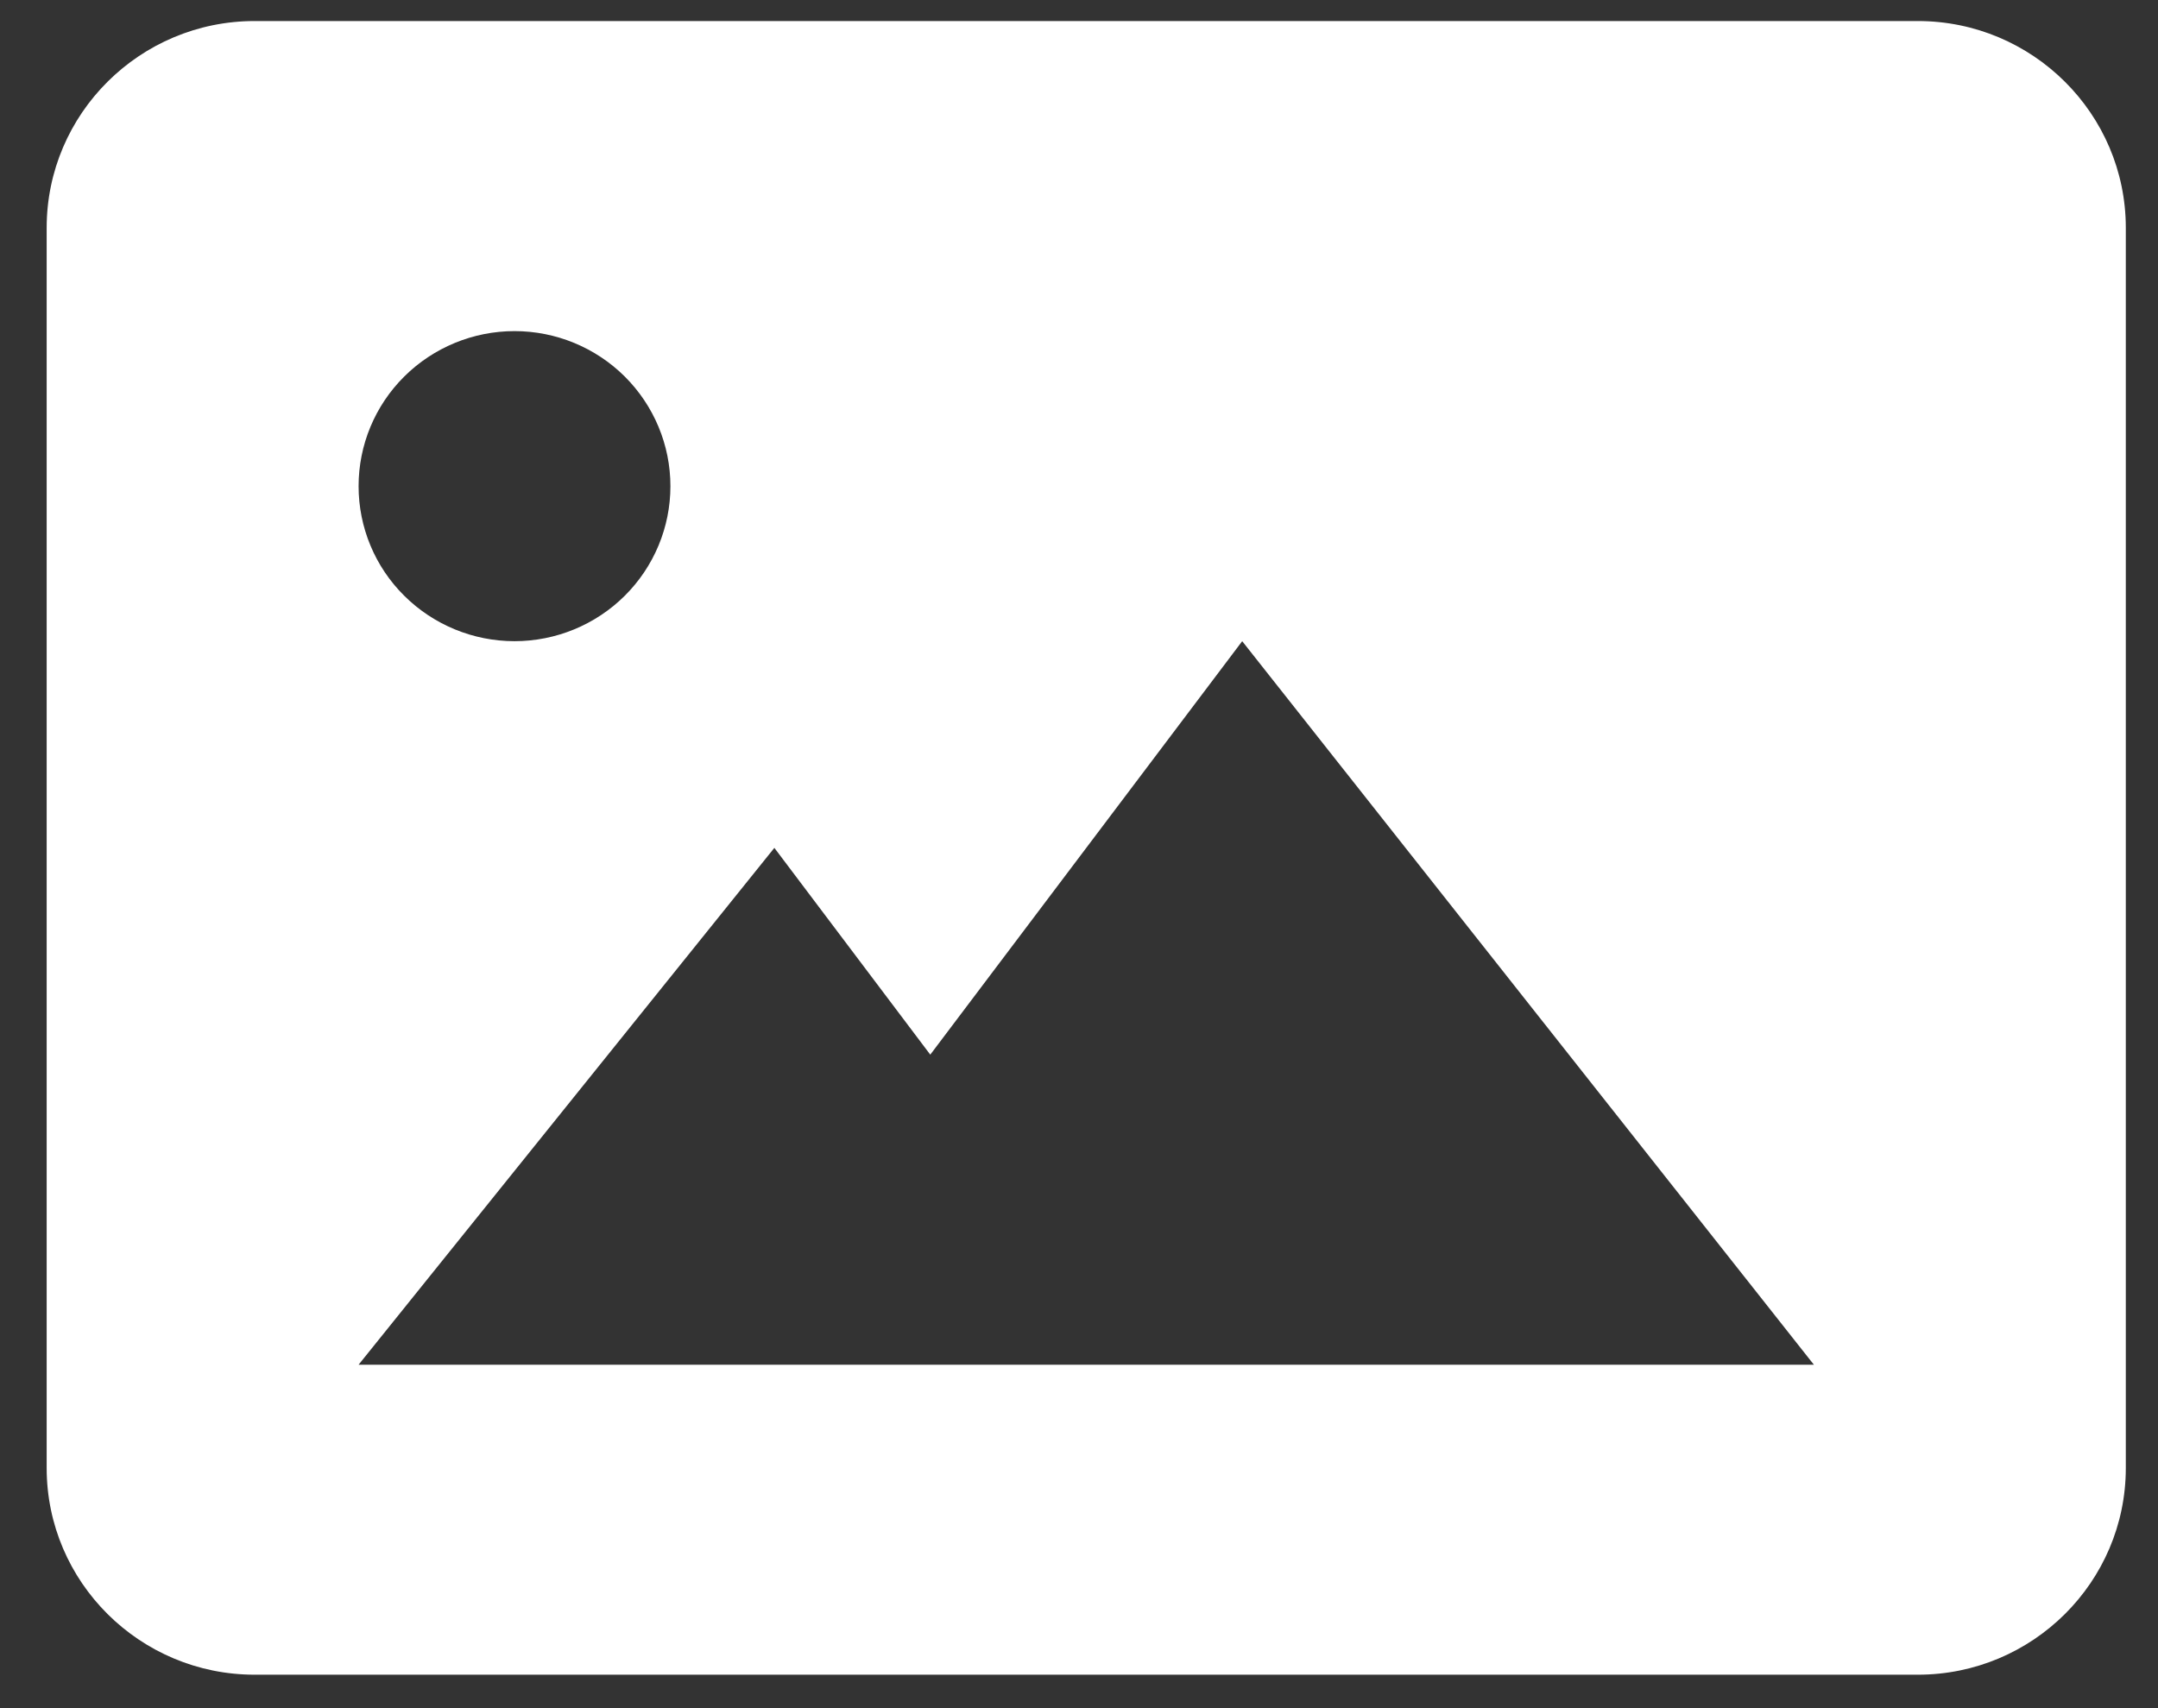 <svg width="24" height="19" viewBox="0 0 24 19" fill="none" xmlns="http://www.w3.org/2000/svg">
<rect x="0" y="0" width="24" height="19" fill="#333333" stroke="none"/>
<path d="M21.329 0.234H2.832C1.556 0.234 0.519 1.266 0.519 2.534V16.329C0.519 17.597 1.556 18.628 2.832 18.628H21.329C22.605 18.628 23.642 17.597 23.642 16.329V2.534C23.642 1.266 22.605 0.234 21.329 0.234ZM5.722 3.683C6.182 3.683 6.623 3.865 6.948 4.188C7.273 4.512 7.456 4.95 7.456 5.408C7.456 5.865 7.273 6.304 6.948 6.627C6.623 6.95 6.182 7.132 5.722 7.132C5.262 7.132 4.821 6.95 4.496 6.627C4.17 6.304 3.988 5.865 3.988 5.408C3.988 4.95 4.17 4.512 4.496 4.188C4.821 3.865 5.262 3.683 5.722 3.683ZM12.08 15.18H3.988L8.612 9.431L10.346 11.731L13.815 7.132L20.173 15.18H12.08Z" fill="white"/>
</svg>
